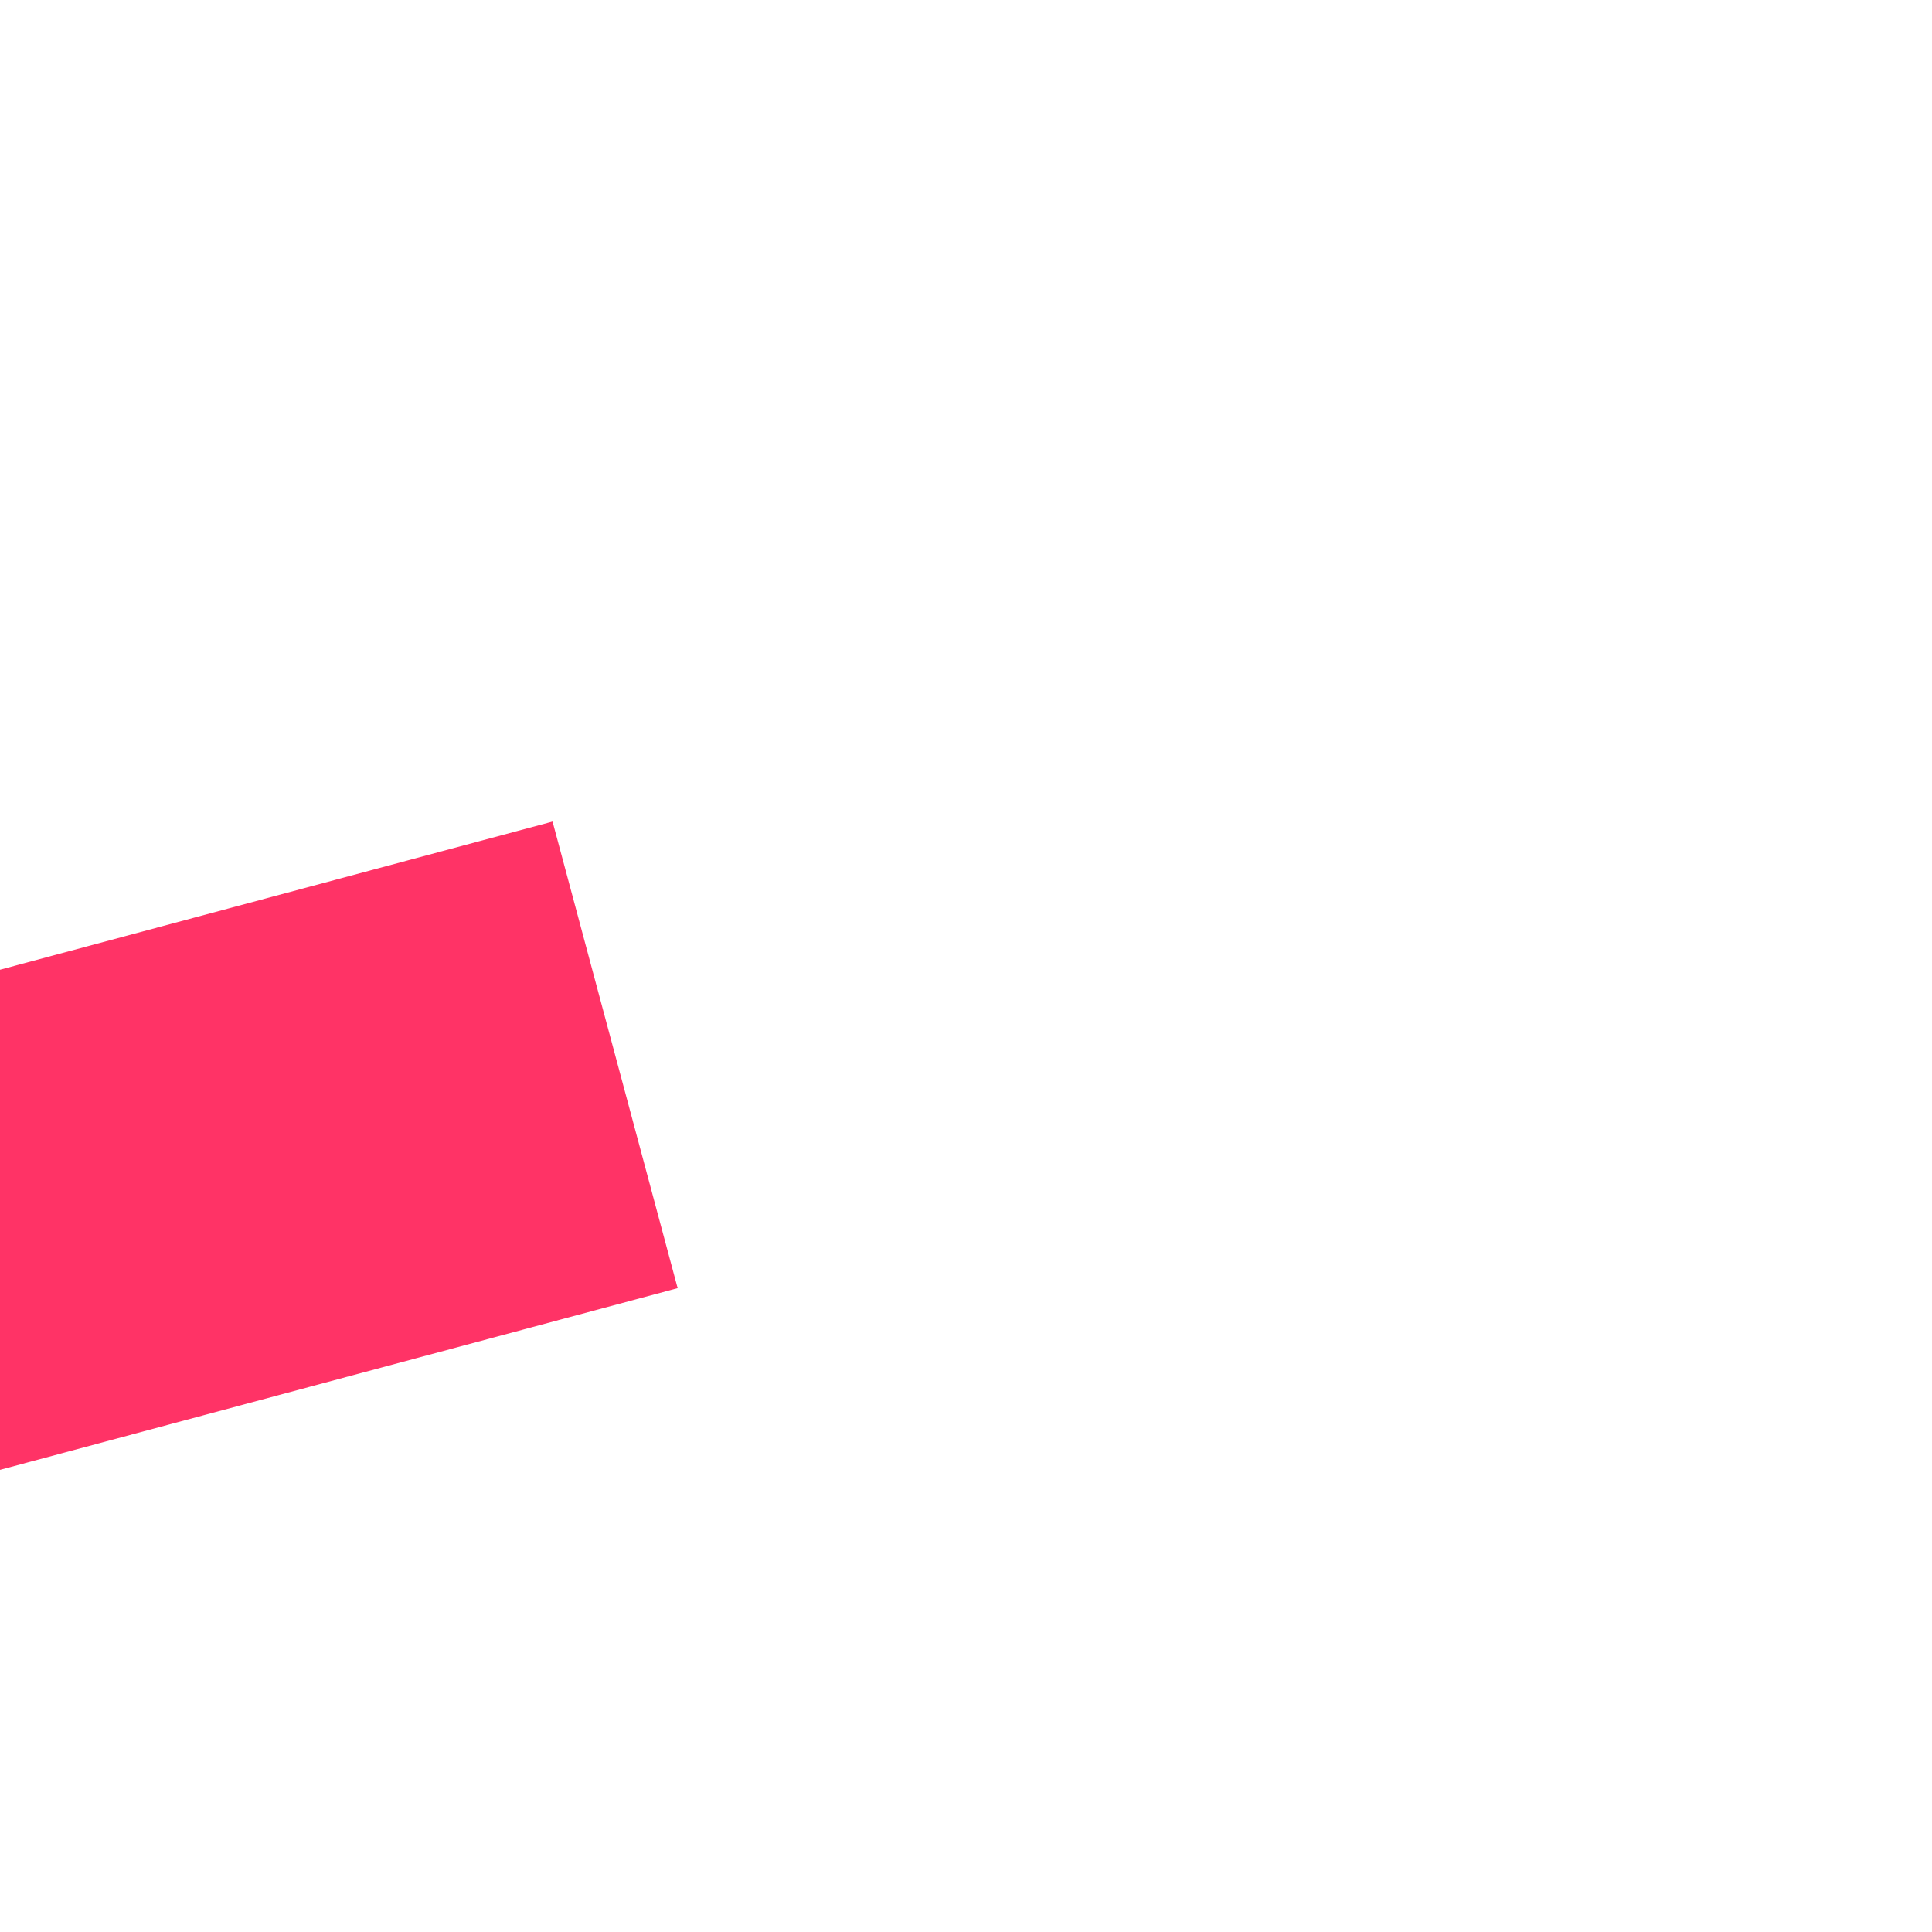 ﻿<?xml version="1.0" encoding="utf-8"?>
<svg version="1.1" xmlns:xlink="http://www.w3.org/1999/xlink" width="4px" height="4px" preserveAspectRatio="xMinYMid meet" viewBox="1044 2351  4 2" xmlns="http://www.w3.org/2000/svg">
  <path d="M 1041 2367.8  L 1047 2361.5  L 1041 2355.2  L 1041 2367.8  Z " fill-rule="nonzero" fill="#ff3366" stroke="none" transform="matrix(-0.966 0.259 -0.259 -0.966 2598.752 4380.868 )" />
  <path d="M 975 2361.5  L 1042 2361.5  " stroke-width="1" stroke="#ff3366" fill="none" transform="matrix(-0.966 0.259 -0.259 -0.966 2598.752 4380.868 )" />
</svg>